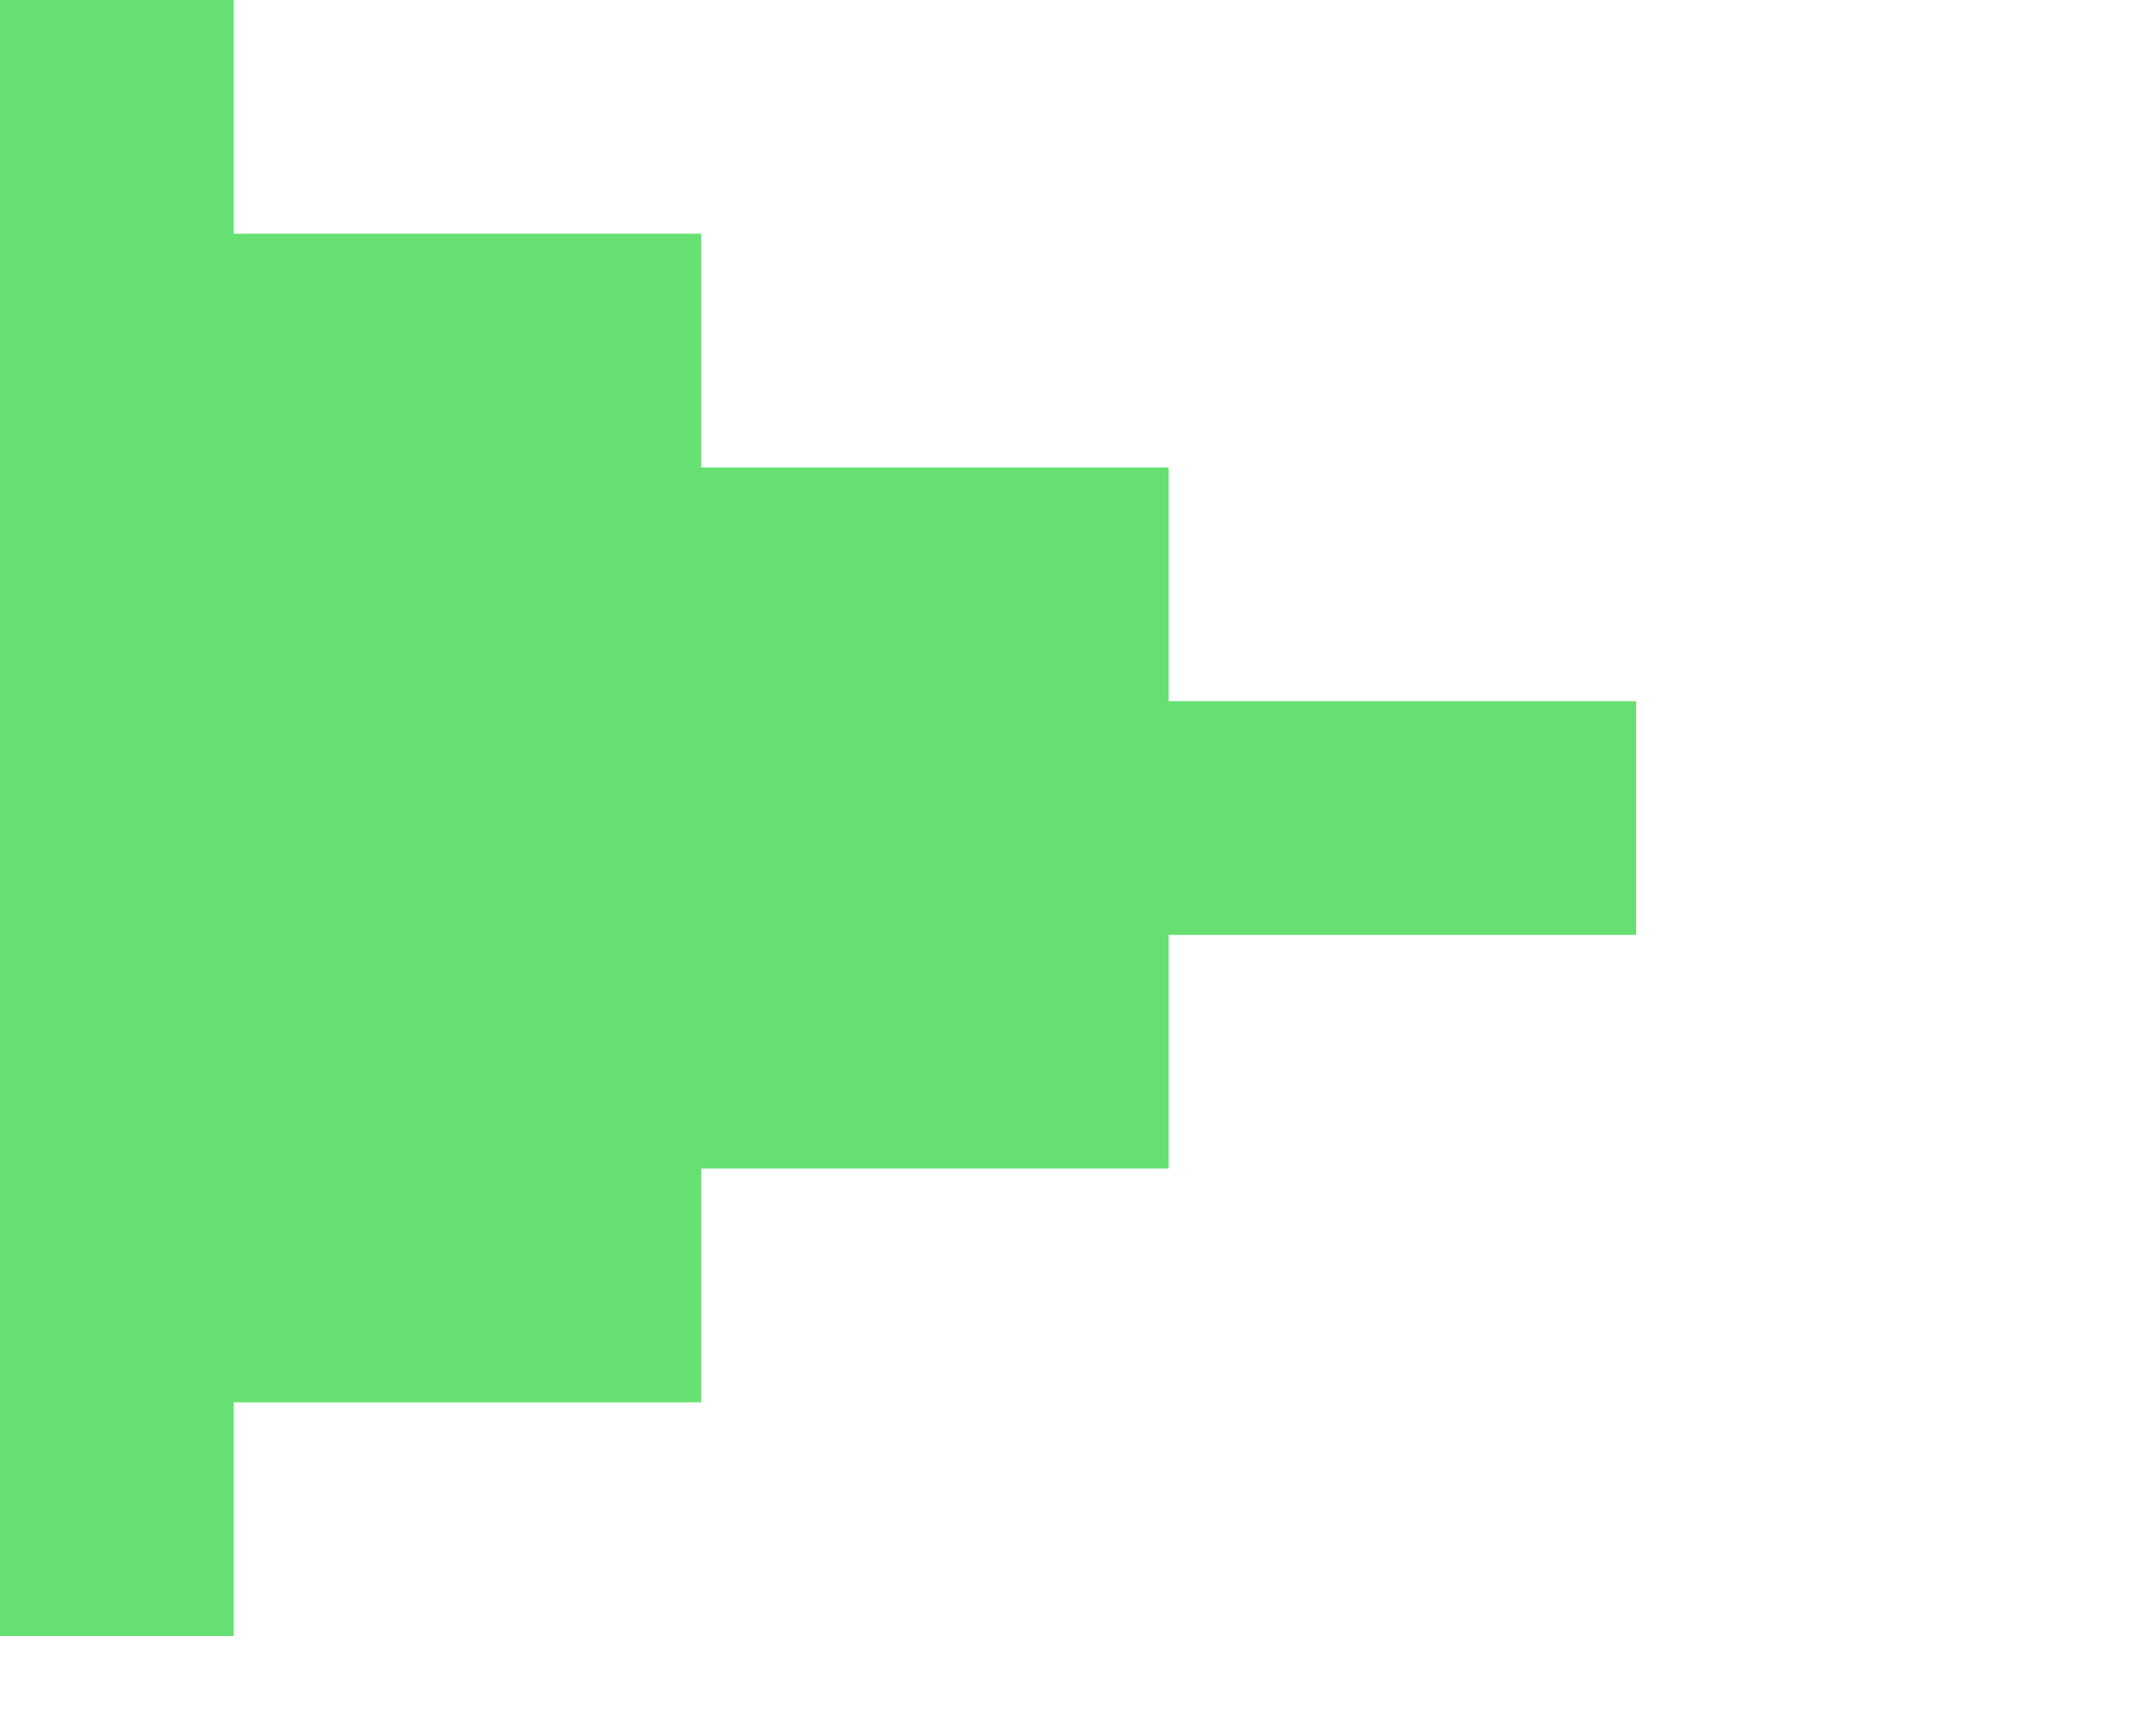 <svg width="16" height="13" viewBox="0 0 16 13" fill="none" xmlns="http://www.w3.org/2000/svg">
<g clip-path="url(#clip0_801_1593)">
<path opacity="0.6" d="M0 12.25V0H1.75V1.75H5.25V3.5H8.75V5.25H12.25V7H8.75V8.75H5.25V10.5H1.75V12.25H0Z" fill="#00CC14"/>
</g>
<defs>
<clipPath id="clip0_801_1593">
<rect width="16" height="13" fill="white"/>
</clipPath>
</defs>
</svg>
